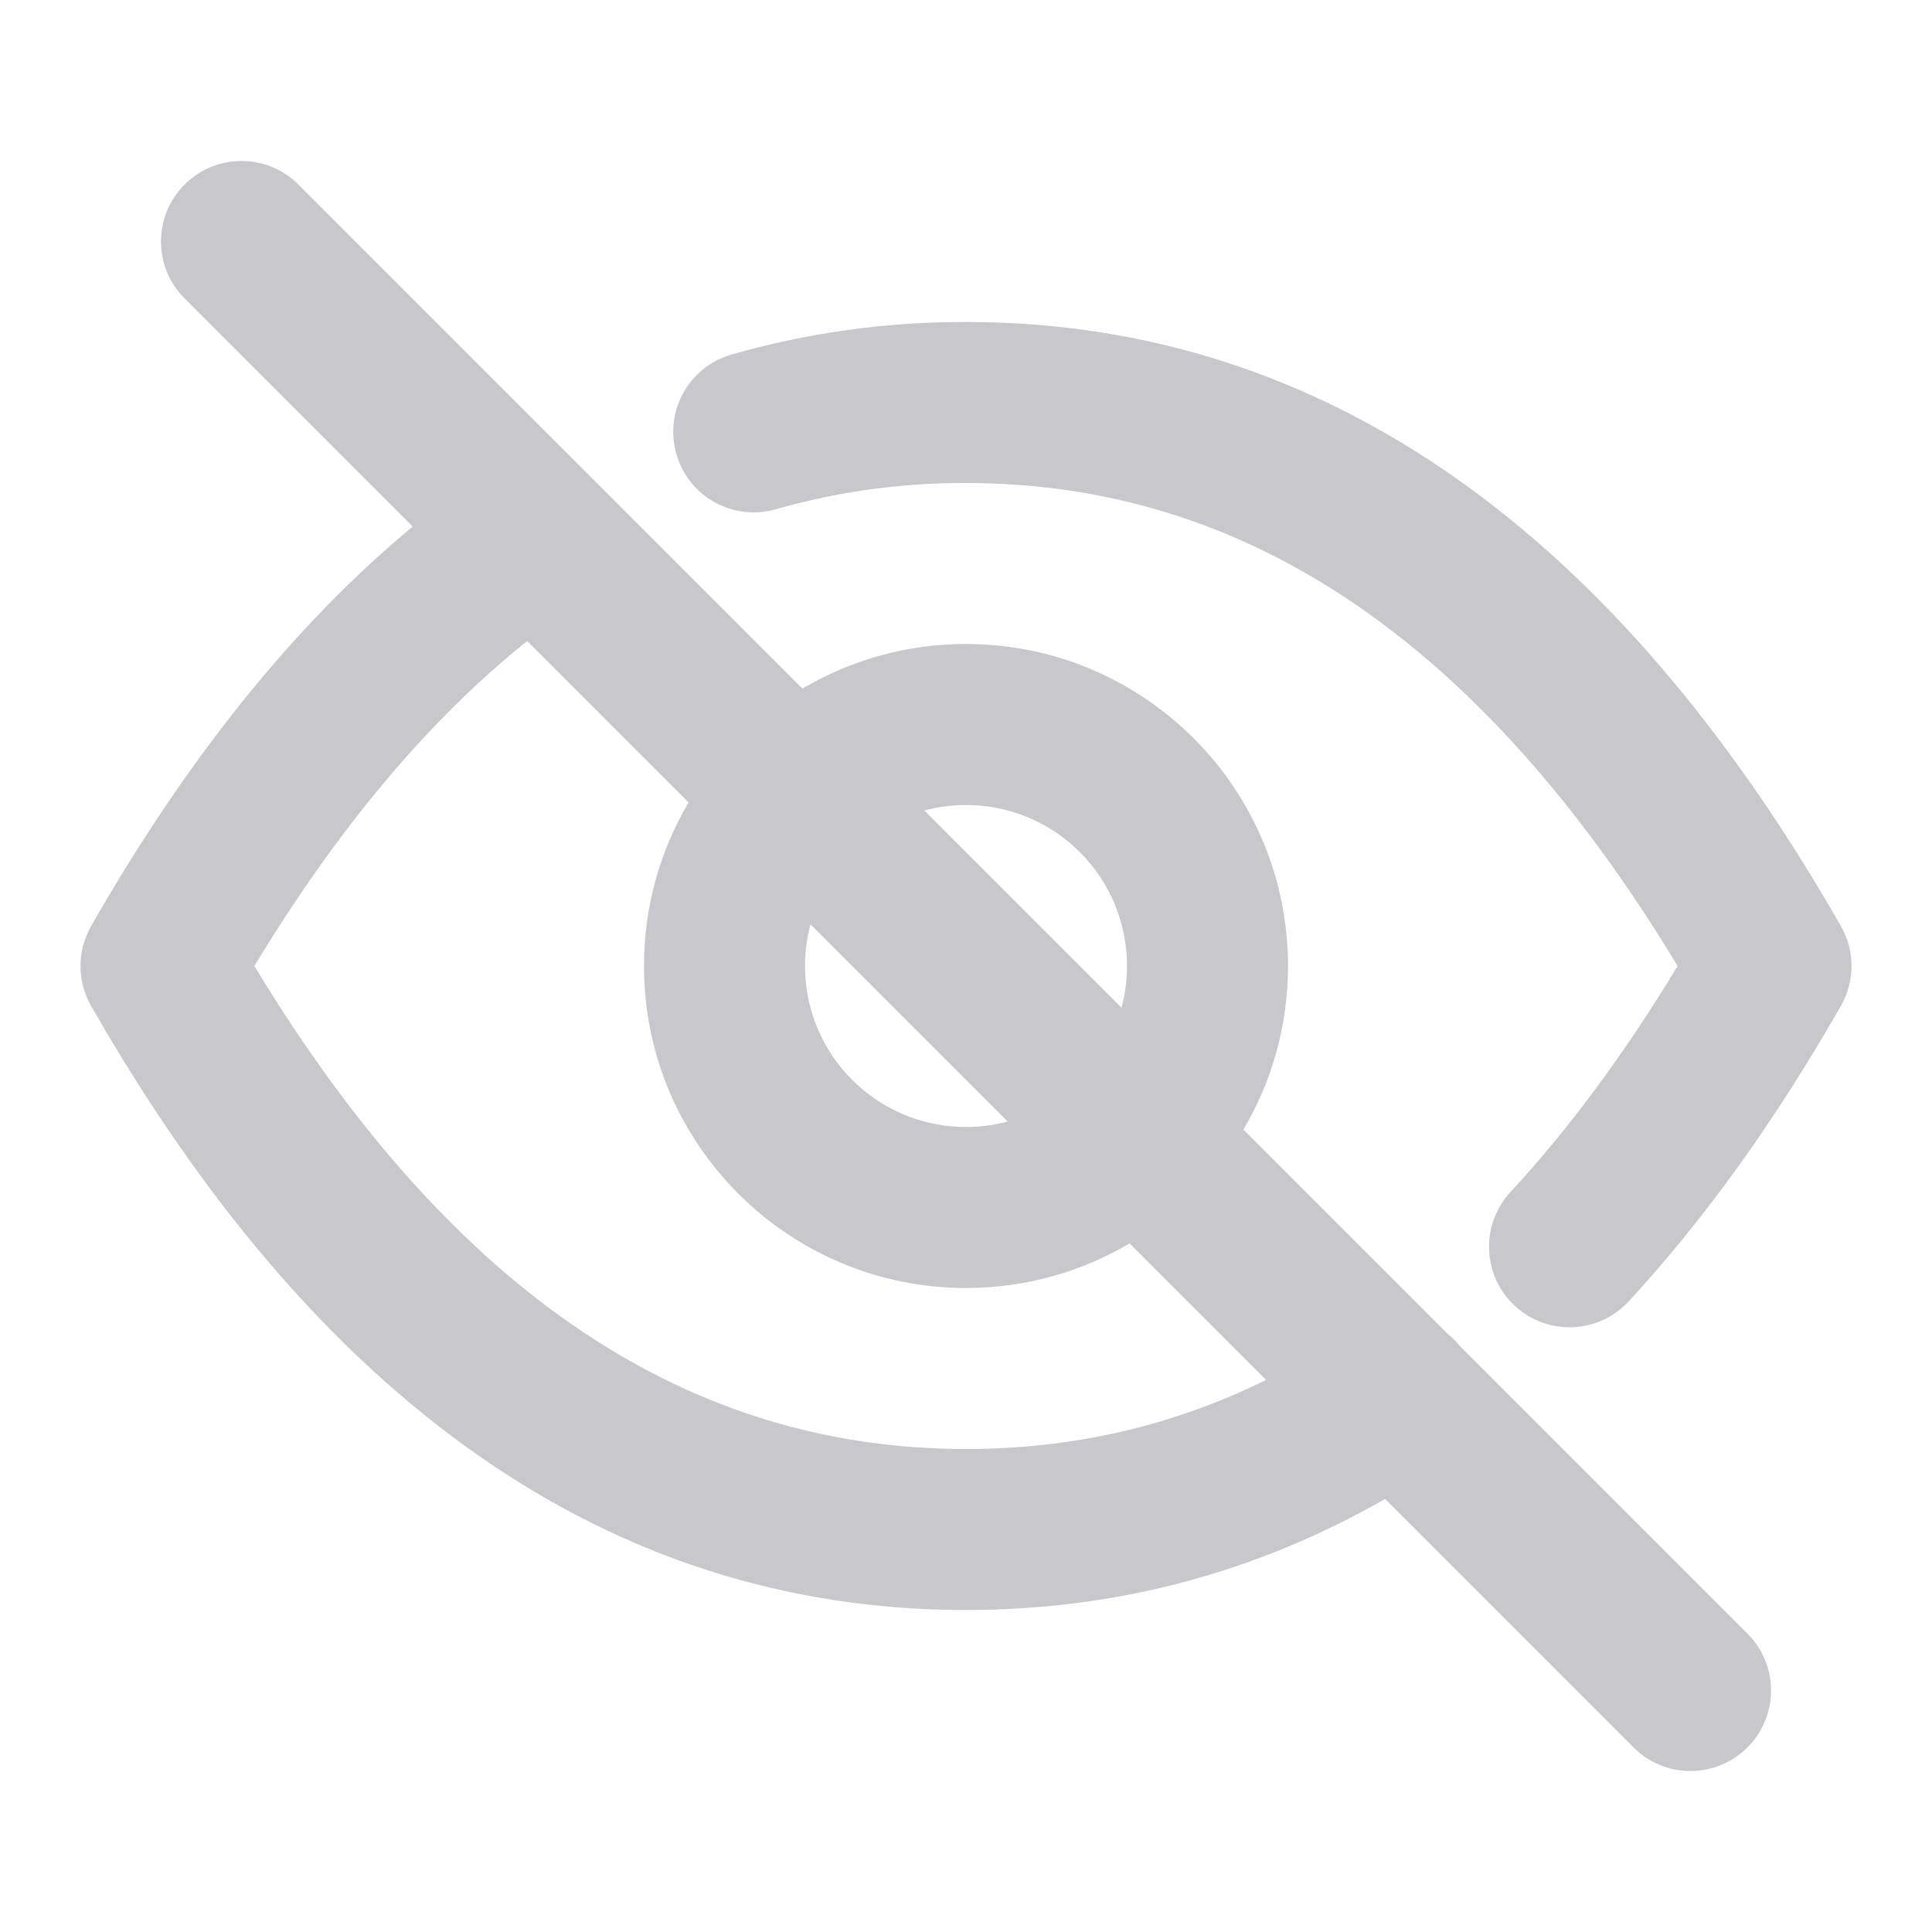 <svg width="24" height="24" viewBox="0 0 24 24" fill="#C7C7CC" xmlns="http://www.w3.org/2000/svg">
    <path fill-rule="evenodd" clip-rule="evenodd"
          d="M2.293 2.293C2.683 1.902 3.317 1.902 3.707 2.293L9.968 8.554C10.563 8.202 11.258 8 12 8C14.209 8 16 9.791 16 12C16 12.742 15.798 13.437 15.446 14.032L17.983 16.569C18.038 16.613 18.09 16.664 18.136 16.721L21.707 20.293C22.098 20.683 22.098 21.317 21.707 21.707C21.317 22.098 20.683 22.098 20.293 21.707L17.206 18.62C15.605 19.537 13.865 20 12 20C7.52 20 3.907 17.353 1.132 12.496C0.956 12.189 0.956 11.811 1.132 11.504C2.31 9.443 3.637 7.777 5.127 6.541L2.293 3.707C1.902 3.317 1.902 2.683 2.293 2.293ZM13.932 12.518C13.976 12.353 14 12.179 14 12C14 10.895 13.105 10 12 10C11.821 10 11.647 10.024 11.482 10.068L13.932 12.518ZM10.068 11.482L12.518 13.932C12.353 13.976 12.179 14 12 14C10.895 14 10 13.105 10 12C10 11.821 10.024 11.647 10.068 11.482ZM8.554 9.968C8.202 10.563 8 11.258 8 12C8 14.209 9.791 16 12 16C12.742 16 13.437 15.798 14.032 15.446L15.728 17.142C14.564 17.716 13.325 18 12 18C8.613 18 5.658 16.131 3.16 12C4.212 10.261 5.346 8.926 6.549 7.963L8.554 9.968ZM11.996 6C11.199 5.997 10.405 6.107 9.638 6.326C9.107 6.478 8.553 6.171 8.402 5.64C8.25 5.109 8.557 4.555 9.088 4.404C10.035 4.133 11.016 3.997 12.002 4C16.481 4.001 20.093 6.648 22.868 11.504C23.044 11.811 23.044 12.189 22.868 12.496C22.06 13.91 21.183 15.137 20.231 16.167C19.857 16.572 19.224 16.597 18.818 16.222C18.413 15.848 18.388 15.215 18.763 14.809C19.486 14.027 20.179 13.092 20.84 12C18.342 7.869 15.387 6 12 6L11.996 6Z"
          fill="inherit"/>
</svg>
